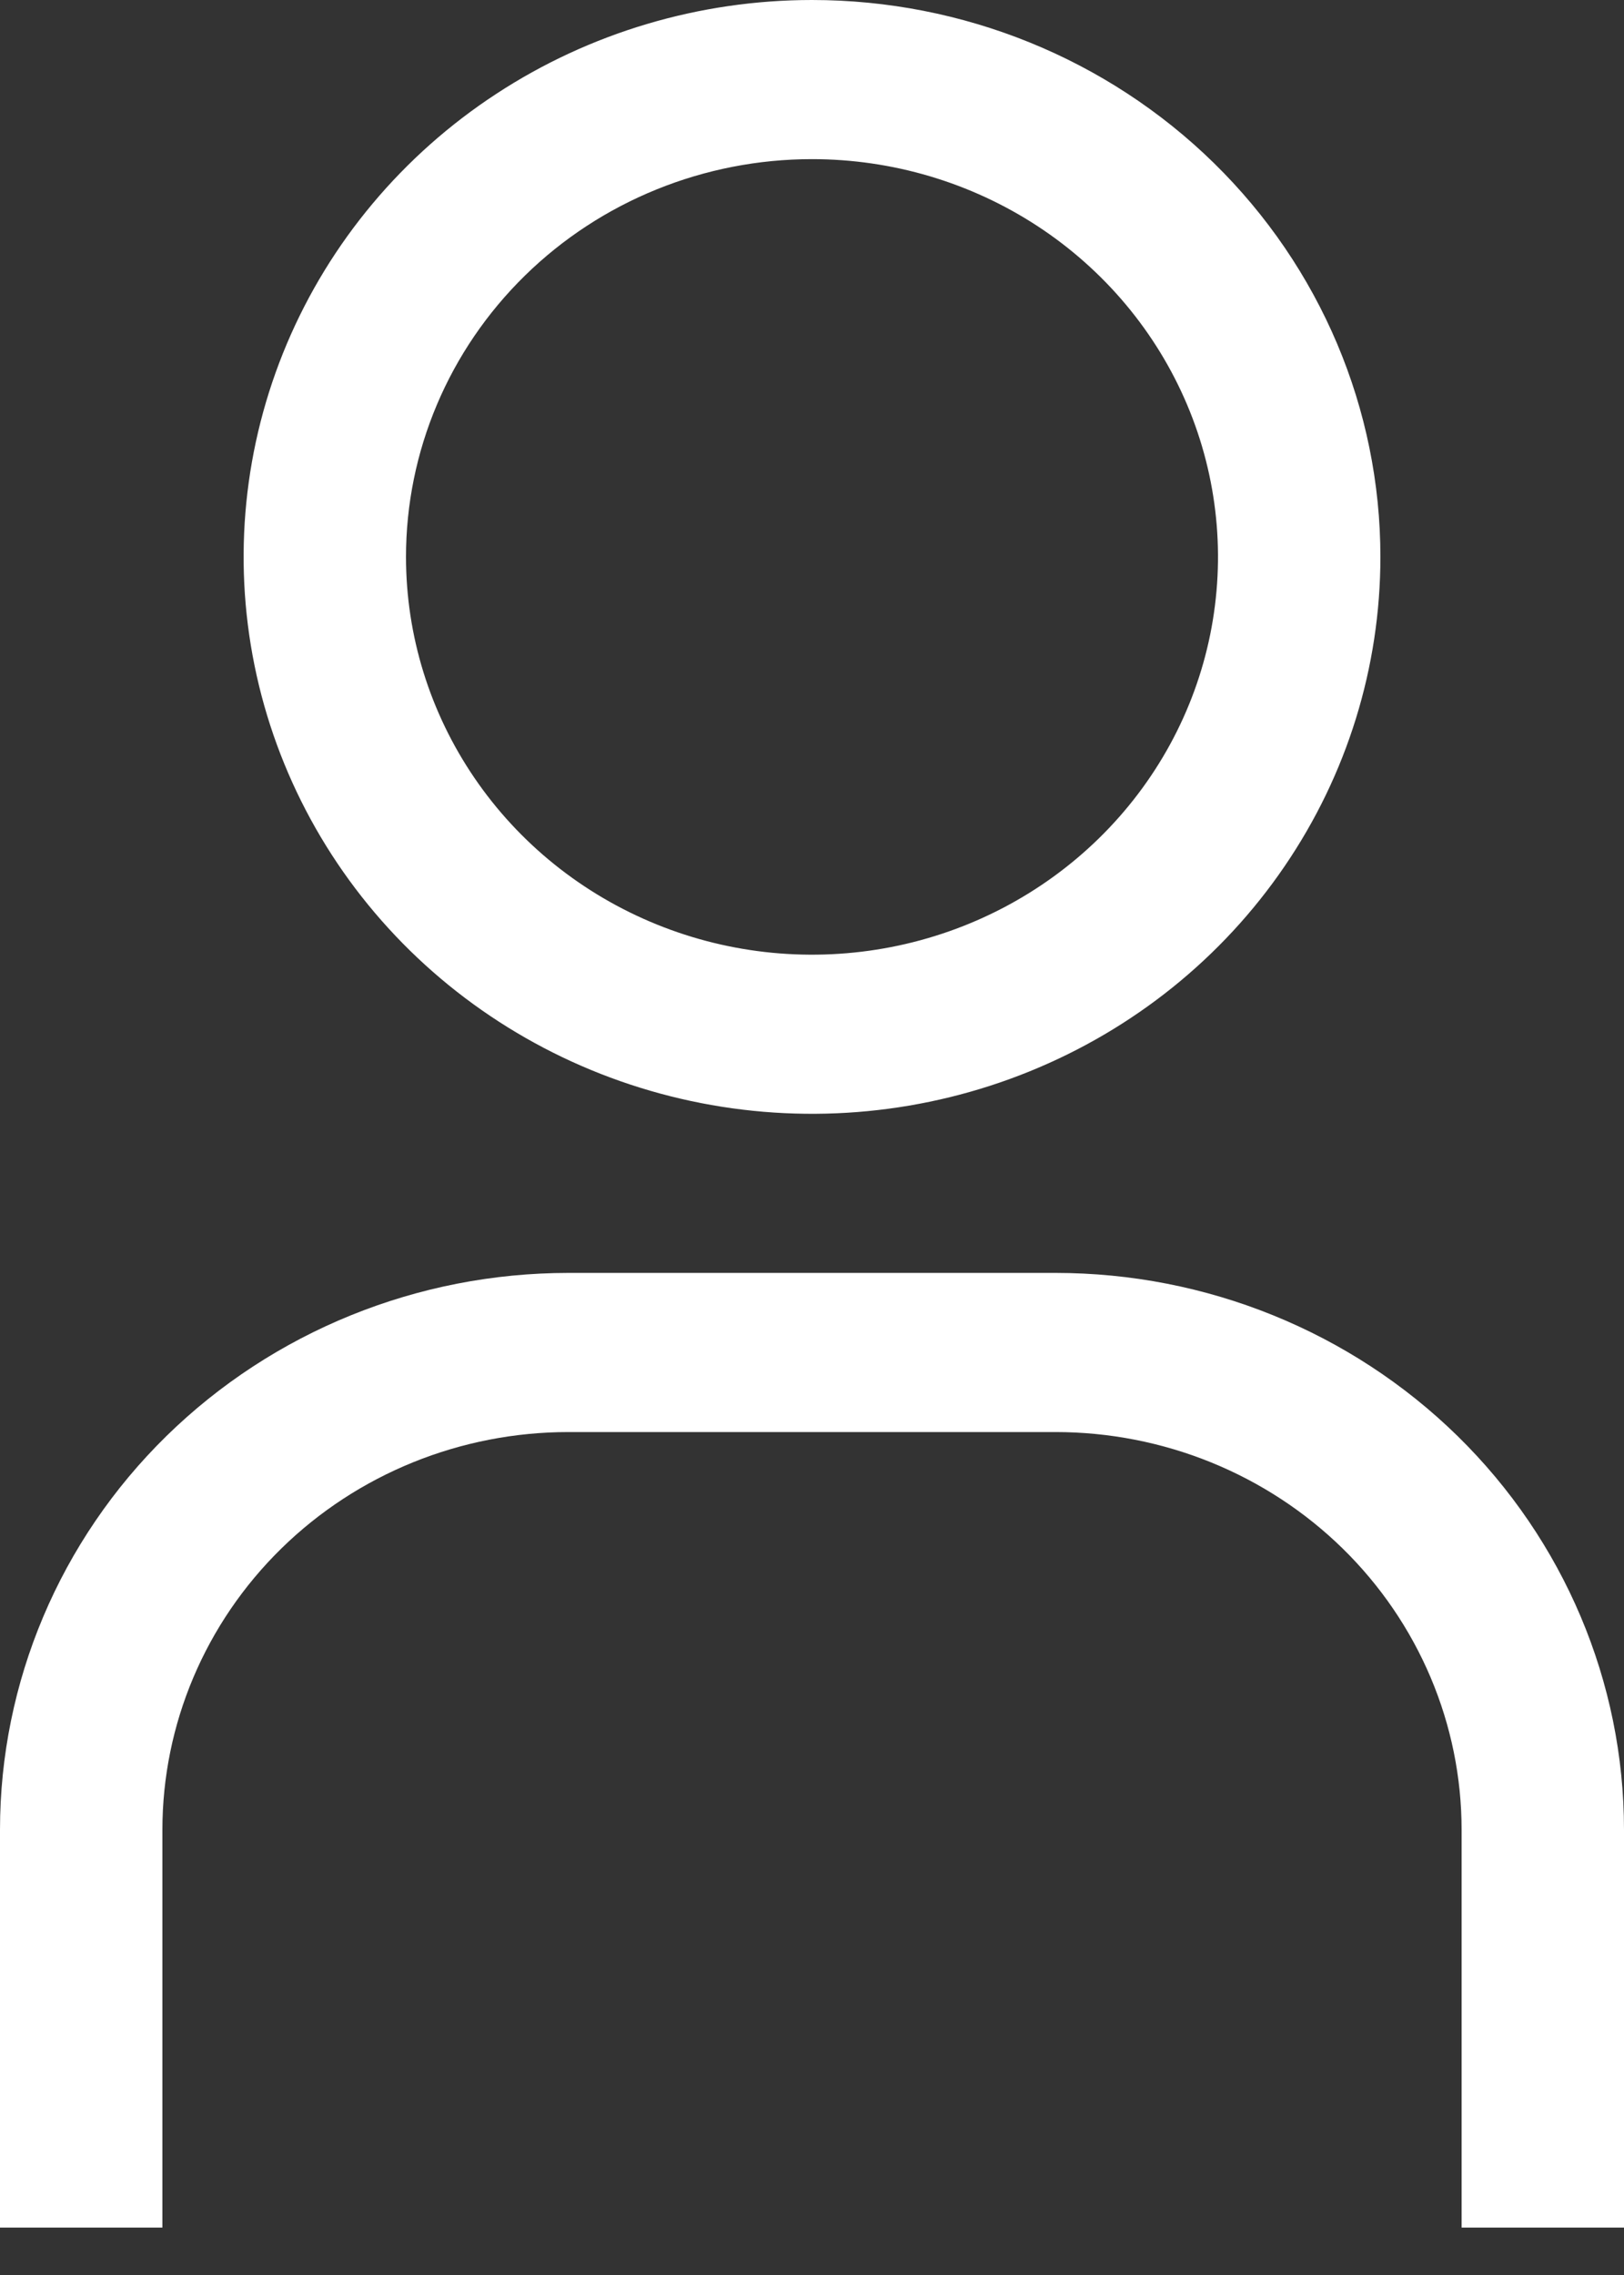 <svg width="30" height="42" viewBox="0 0 30 42" fill="none" xmlns="http://www.w3.org/2000/svg">
<rect x="0" y="0" width="30" height="42" fill="#333333" stroke="none"/>
<path d="M15 2.938C16.483 2.938 17.933 3.368 19.167 4.175C20.4 4.982 21.361 6.129 21.929 7.471C22.497 8.813 22.645 10.289 22.356 11.714C22.067 13.139 21.352 14.447 20.303 15.474C19.254 16.501 17.918 17.201 16.463 17.484C15.008 17.767 13.5 17.622 12.13 17.066C10.759 16.51 9.588 15.569 8.764 14.361C7.94 13.153 7.5 11.734 7.5 10.281C7.5 8.334 8.29 6.466 9.697 5.088C11.103 3.711 13.011 2.938 15 2.938ZM15 0C12.923 0 10.893 0.603 9.167 1.733C7.44 2.862 6.094 4.468 5.299 6.347C4.505 8.225 4.297 10.293 4.702 12.287C5.107 14.281 6.107 16.113 7.575 17.551C9.044 18.989 10.915 19.968 12.952 20.365C14.988 20.762 17.1 20.558 19.018 19.78C20.937 19.002 22.577 17.684 23.73 15.993C24.884 14.303 25.5 12.315 25.5 10.281C25.5 7.554 24.394 4.939 22.425 3.011C20.456 1.083 17.785 0 15 0ZM30 41.125H27V33.781C27 32.817 26.806 31.862 26.429 30.971C26.052 30.08 25.5 29.27 24.803 28.588C24.107 27.907 23.28 27.366 22.37 26.997C21.46 26.628 20.485 26.438 19.5 26.438H10.5C8.511 26.438 6.603 27.211 5.197 28.588C3.79 29.966 3 31.834 3 33.781V41.125H0V33.781C0 31.055 1.106 28.439 3.075 26.511C5.045 24.583 7.715 23.5 10.5 23.5H19.5C22.285 23.5 24.956 24.583 26.925 26.511C28.894 28.439 30 31.055 30 33.781V41.125Z" fill="white"/>
</svg>
